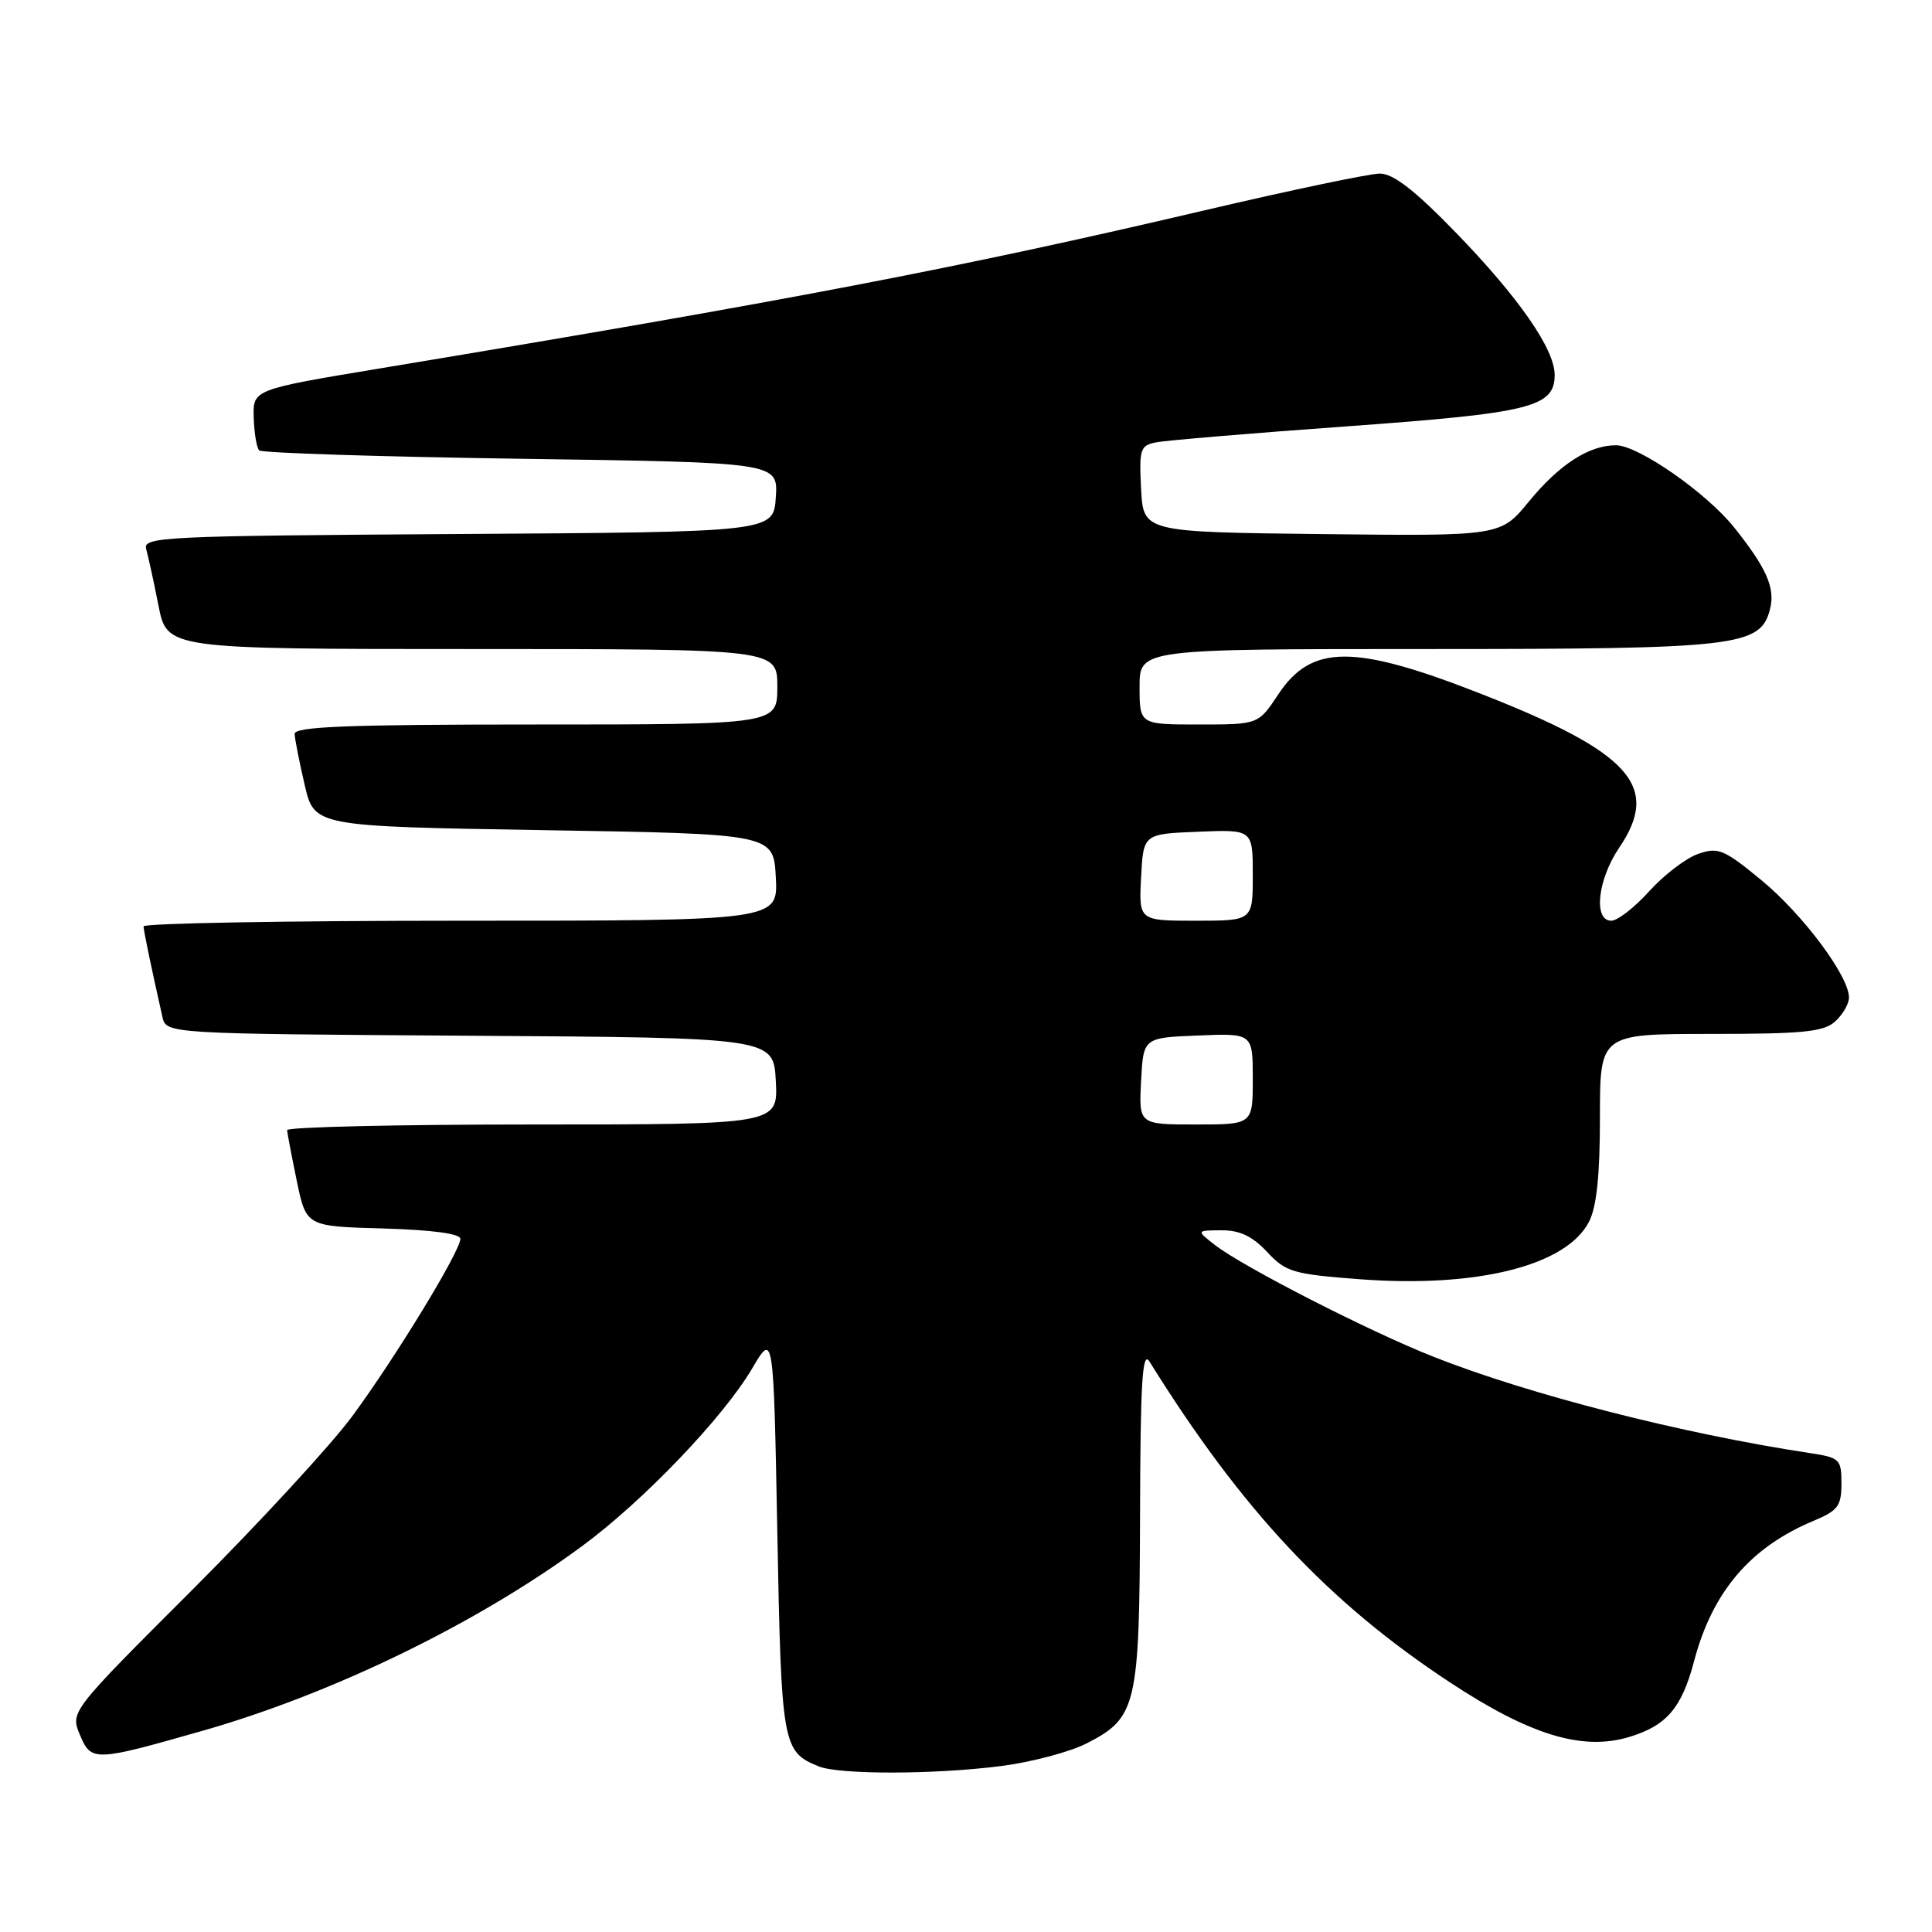 <?xml version="1.0" encoding="UTF-8" standalone="no"?>
<!DOCTYPE svg PUBLIC "-//W3C//DTD SVG 1.1//EN" "http://www.w3.org/Graphics/SVG/1.1/DTD/svg11.dtd" >
<svg xmlns="http://www.w3.org/2000/svg" xmlns:xlink="http://www.w3.org/1999/xlink" version="1.1" viewBox="0 0 256 256">
 <g >
 <path fill="currentColor"
d=" M 132.73 234.00 C 136.71 233.48 141.76 232.14 143.96 231.02 C 150.63 227.62 150.99 226.07 151.06 200.80 C 151.11 183.12 151.36 178.90 152.31 180.41 C 164.54 200.07 175.98 212.29 192.12 222.92 C 202.71 229.90 209.65 232.02 215.84 230.17 C 220.82 228.67 222.83 226.34 224.47 220.13 C 226.89 210.93 231.92 205.02 240.30 201.52 C 243.54 200.17 244.00 199.55 244.00 196.57 C 244.00 193.34 243.79 193.14 239.75 192.53 C 222.84 189.96 202.67 184.80 190.00 179.80 C 181.52 176.46 164.77 167.90 161.00 164.98 C 158.50 163.04 158.50 163.04 161.85 163.02 C 164.27 163.01 165.95 163.80 167.90 165.89 C 170.39 168.56 171.34 168.84 180.25 169.51 C 195.72 170.67 207.55 167.70 210.54 161.91 C 211.56 159.95 212.00 155.77 212.00 148.05 C 212.00 137.00 212.00 137.00 226.67 137.00 C 238.92 137.00 241.64 136.73 243.17 135.35 C 244.18 134.43 245.00 133.01 245.00 132.18 C 245.00 129.34 238.89 121.16 233.41 116.64 C 228.42 112.53 227.67 112.22 225.00 113.15 C 223.40 113.71 220.49 115.93 218.54 118.08 C 216.60 120.24 214.33 122.00 213.50 122.00 C 211.10 122.00 211.69 116.55 214.55 112.33 C 220.08 104.18 216.08 99.71 196.25 91.94 C 179.42 85.34 173.78 85.35 169.37 92.02 C 166.73 96.00 166.73 96.00 158.87 96.00 C 151.00 96.00 151.00 96.00 151.00 91.00 C 151.00 86.00 151.00 86.00 189.03 86.00 C 230.47 86.00 233.29 85.67 234.55 80.66 C 235.24 77.90 234.06 75.23 229.76 69.86 C 226.08 65.27 217.06 59.00 214.13 59.00 C 210.55 59.00 206.62 61.54 202.59 66.45 C 198.84 71.04 198.84 71.04 175.17 70.77 C 151.50 70.50 151.50 70.50 151.20 64.78 C 150.93 59.50 151.08 59.03 153.20 58.61 C 154.47 58.36 165.85 57.40 178.50 56.49 C 202.86 54.73 206.00 53.95 206.00 49.67 C 206.00 46.25 201.23 39.39 192.83 30.74 C 187.46 25.21 184.61 23.00 182.84 23.00 C 181.48 23.00 170.95 25.21 159.44 27.91 C 127.10 35.50 104.45 39.84 50.50 48.79 C 33.50 51.61 33.50 51.61 33.62 55.34 C 33.68 57.39 34.01 59.34 34.35 59.68 C 34.69 60.02 50.30 60.52 69.03 60.79 C 103.10 61.28 103.10 61.28 102.80 65.89 C 102.50 70.50 102.50 70.50 60.69 70.76 C 21.51 71.01 18.90 71.13 19.37 72.76 C 19.64 73.72 20.38 77.09 21.00 80.25 C 22.14 86.00 22.14 86.00 62.57 86.00 C 103.00 86.00 103.00 86.00 103.00 91.00 C 103.00 96.00 103.00 96.00 71.00 96.00 C 46.04 96.00 39.01 96.28 39.04 97.25 C 39.07 97.94 39.66 100.97 40.37 104.00 C 41.65 109.50 41.65 109.50 72.07 110.00 C 102.50 110.50 102.50 110.50 102.80 116.25 C 103.10 122.00 103.10 122.00 61.05 122.00 C 37.92 122.00 19.01 122.34 19.02 122.75 C 19.05 123.42 20.08 128.36 21.52 134.74 C 22.03 136.98 22.03 136.98 62.27 137.24 C 102.50 137.50 102.50 137.50 102.80 143.25 C 103.10 149.00 103.10 149.00 70.55 149.00 C 52.65 149.00 38.02 149.34 38.04 149.75 C 38.07 150.16 38.65 153.20 39.33 156.50 C 40.58 162.50 40.58 162.50 50.79 162.78 C 57.25 162.97 61.00 163.47 61.00 164.15 C 61.00 165.78 52.45 179.81 46.71 187.61 C 43.93 191.40 34.37 201.77 25.48 210.66 C 9.30 226.82 9.30 226.82 10.60 229.90 C 12.09 233.45 12.50 233.43 26.90 229.32 C 44.13 224.40 63.28 215.08 77.14 204.86 C 85.26 198.88 95.85 187.81 99.67 181.32 C 102.50 176.50 102.50 176.50 103.00 203.10 C 103.53 231.25 103.68 232.11 108.47 234.05 C 111.23 235.17 123.92 235.14 132.73 234.00 Z  M 151.20 143.25 C 151.50 137.50 151.50 137.50 158.75 137.21 C 166.00 136.91 166.00 136.91 166.00 142.96 C 166.00 149.00 166.00 149.00 158.45 149.00 C 150.90 149.00 150.90 149.00 151.20 143.25 Z  M 151.20 116.25 C 151.50 110.50 151.50 110.50 158.75 110.21 C 166.00 109.91 166.00 109.91 166.00 115.96 C 166.00 122.00 166.00 122.00 158.45 122.00 C 150.90 122.00 150.90 122.00 151.20 116.25 Z "/>
</g>
</svg>